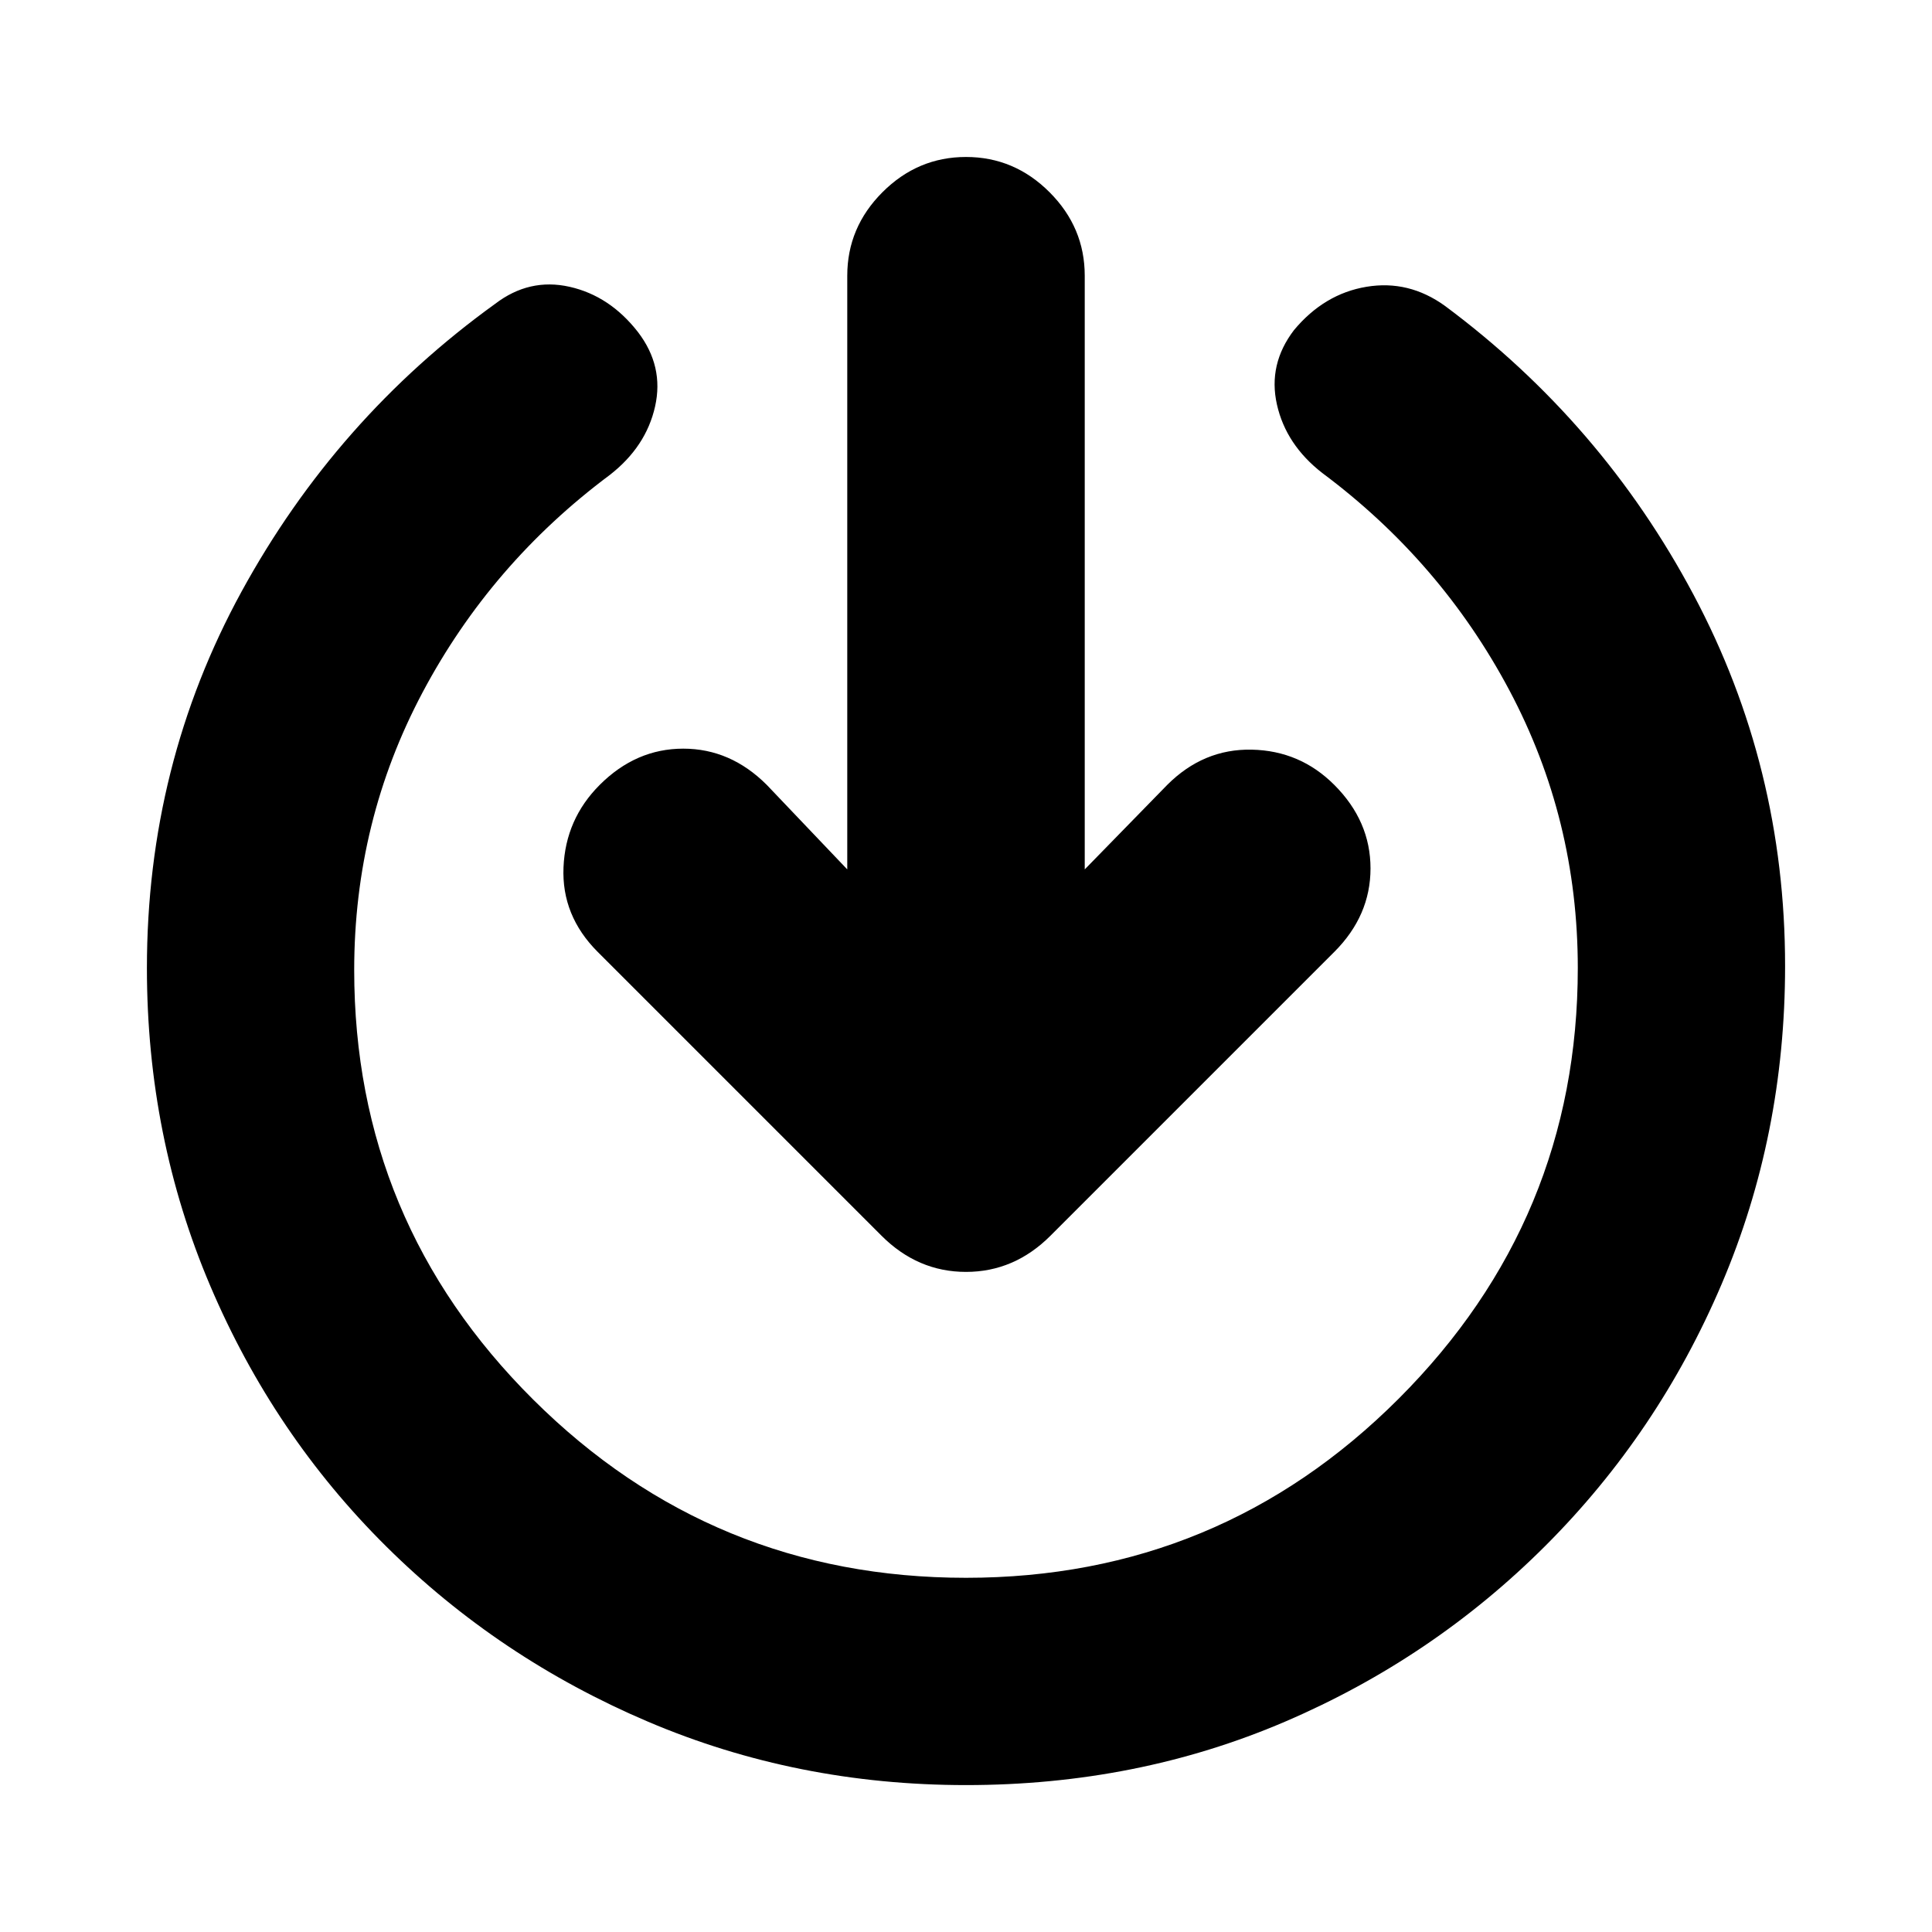 <svg xmlns="http://www.w3.org/2000/svg" height="20" viewBox="0 -960 960 960" width="20"><path d="M480-73q-84 0-158-31.5t-130-87Q136-247 104.5-321T73-479q0-101 47-187t126-143q17-13 37-8.5t34 22.5q13 17 8.5 37T303-724q-59 44-93 108t-34 138q0 125 89 213.5T480-176q126 0 215-89t89-214q0-74-34-138t-93-108q-18-14-22.5-34t8.5-37q15-18 36-21.5t39 9.5q78 58 123.5 143.5T887-480q0 84-31.5 158T768-192q-56 56-129.5 87.5T480-73Zm-59-455v-295q0-24 17.5-41.5T480-882q24 0 41.5 17.5T539-823v295l41-42q18-18 42-17.5t41 17.5q18 18 18 41.5T663-487L522-346q-18 18-42 18t-42-18L297-487q-18-18-17-42t18-41q18-18 41.5-18t41.5 18l40 42Z"/></svg>